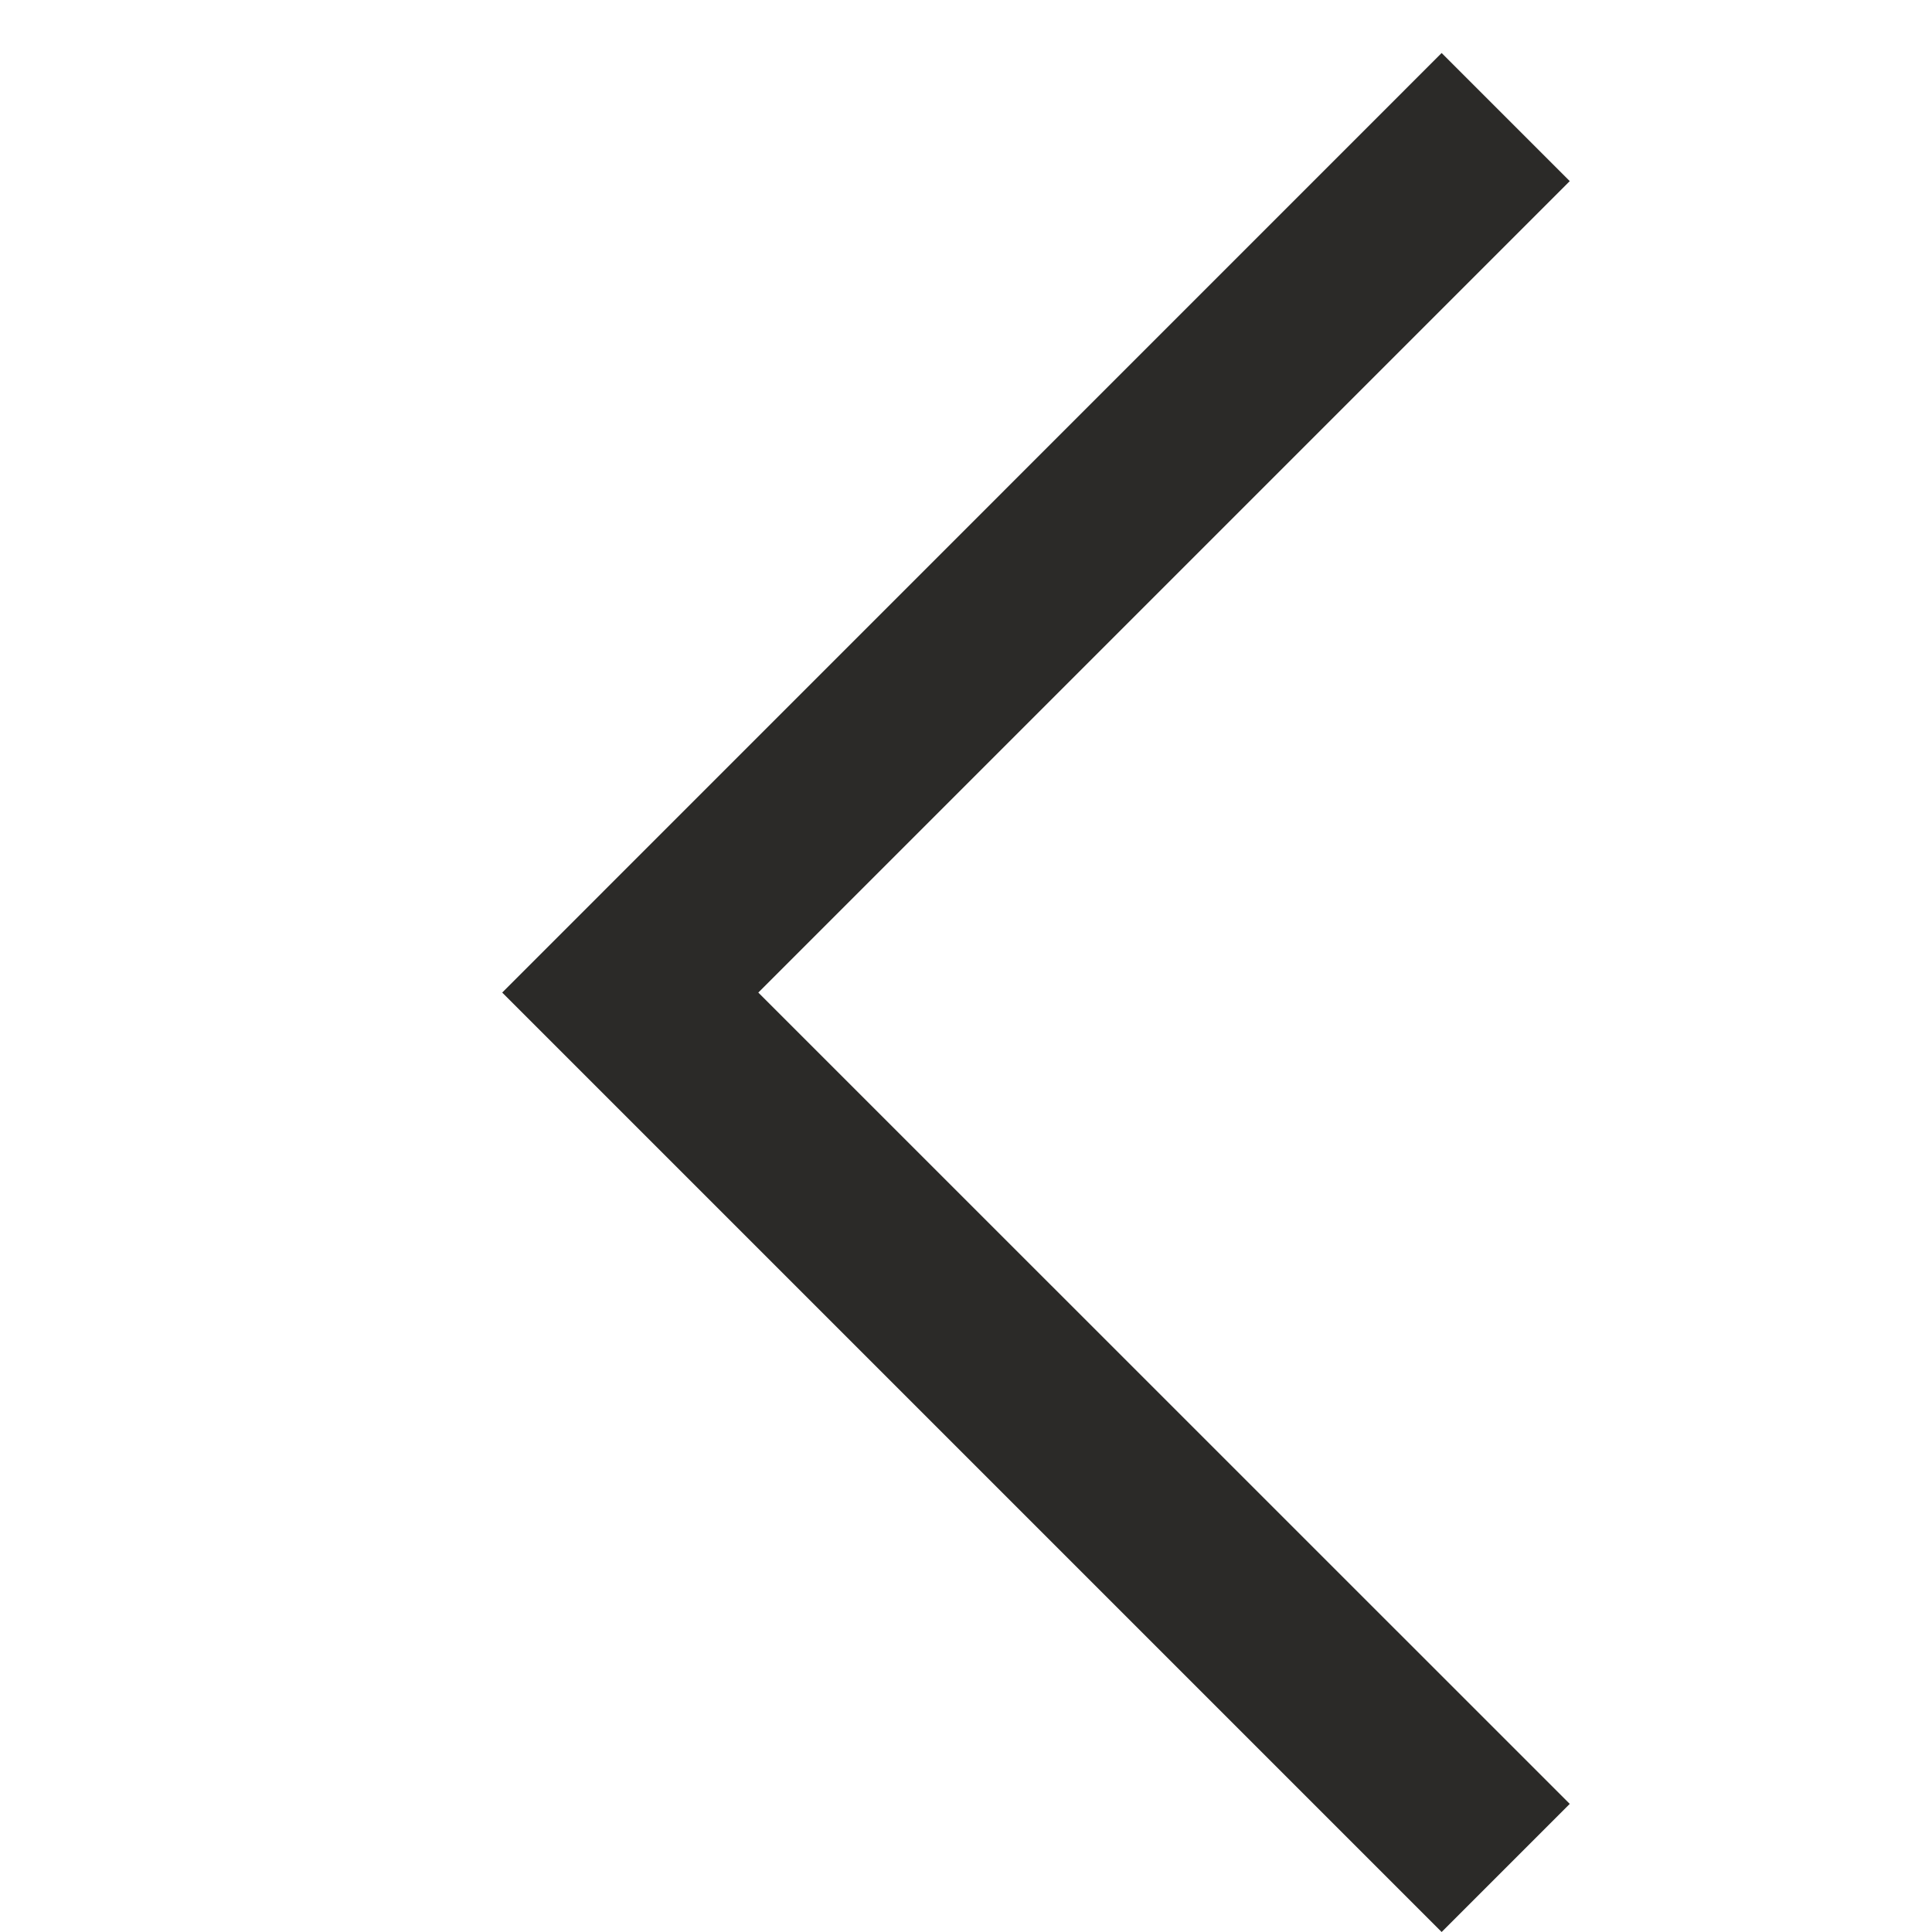<svg width="16" height="16" viewBox="0 0 16 16" fill="none" xmlns="http://www.w3.org/2000/svg">
<path fill-rule="evenodd" clip-rule="evenodd" d="M11.939 16L4.159 8.22L11.939 0.439L13 1.5L6.28 8.22L13 14.939L11.939 16Z" fill="#2B2A28"/>
</svg>
